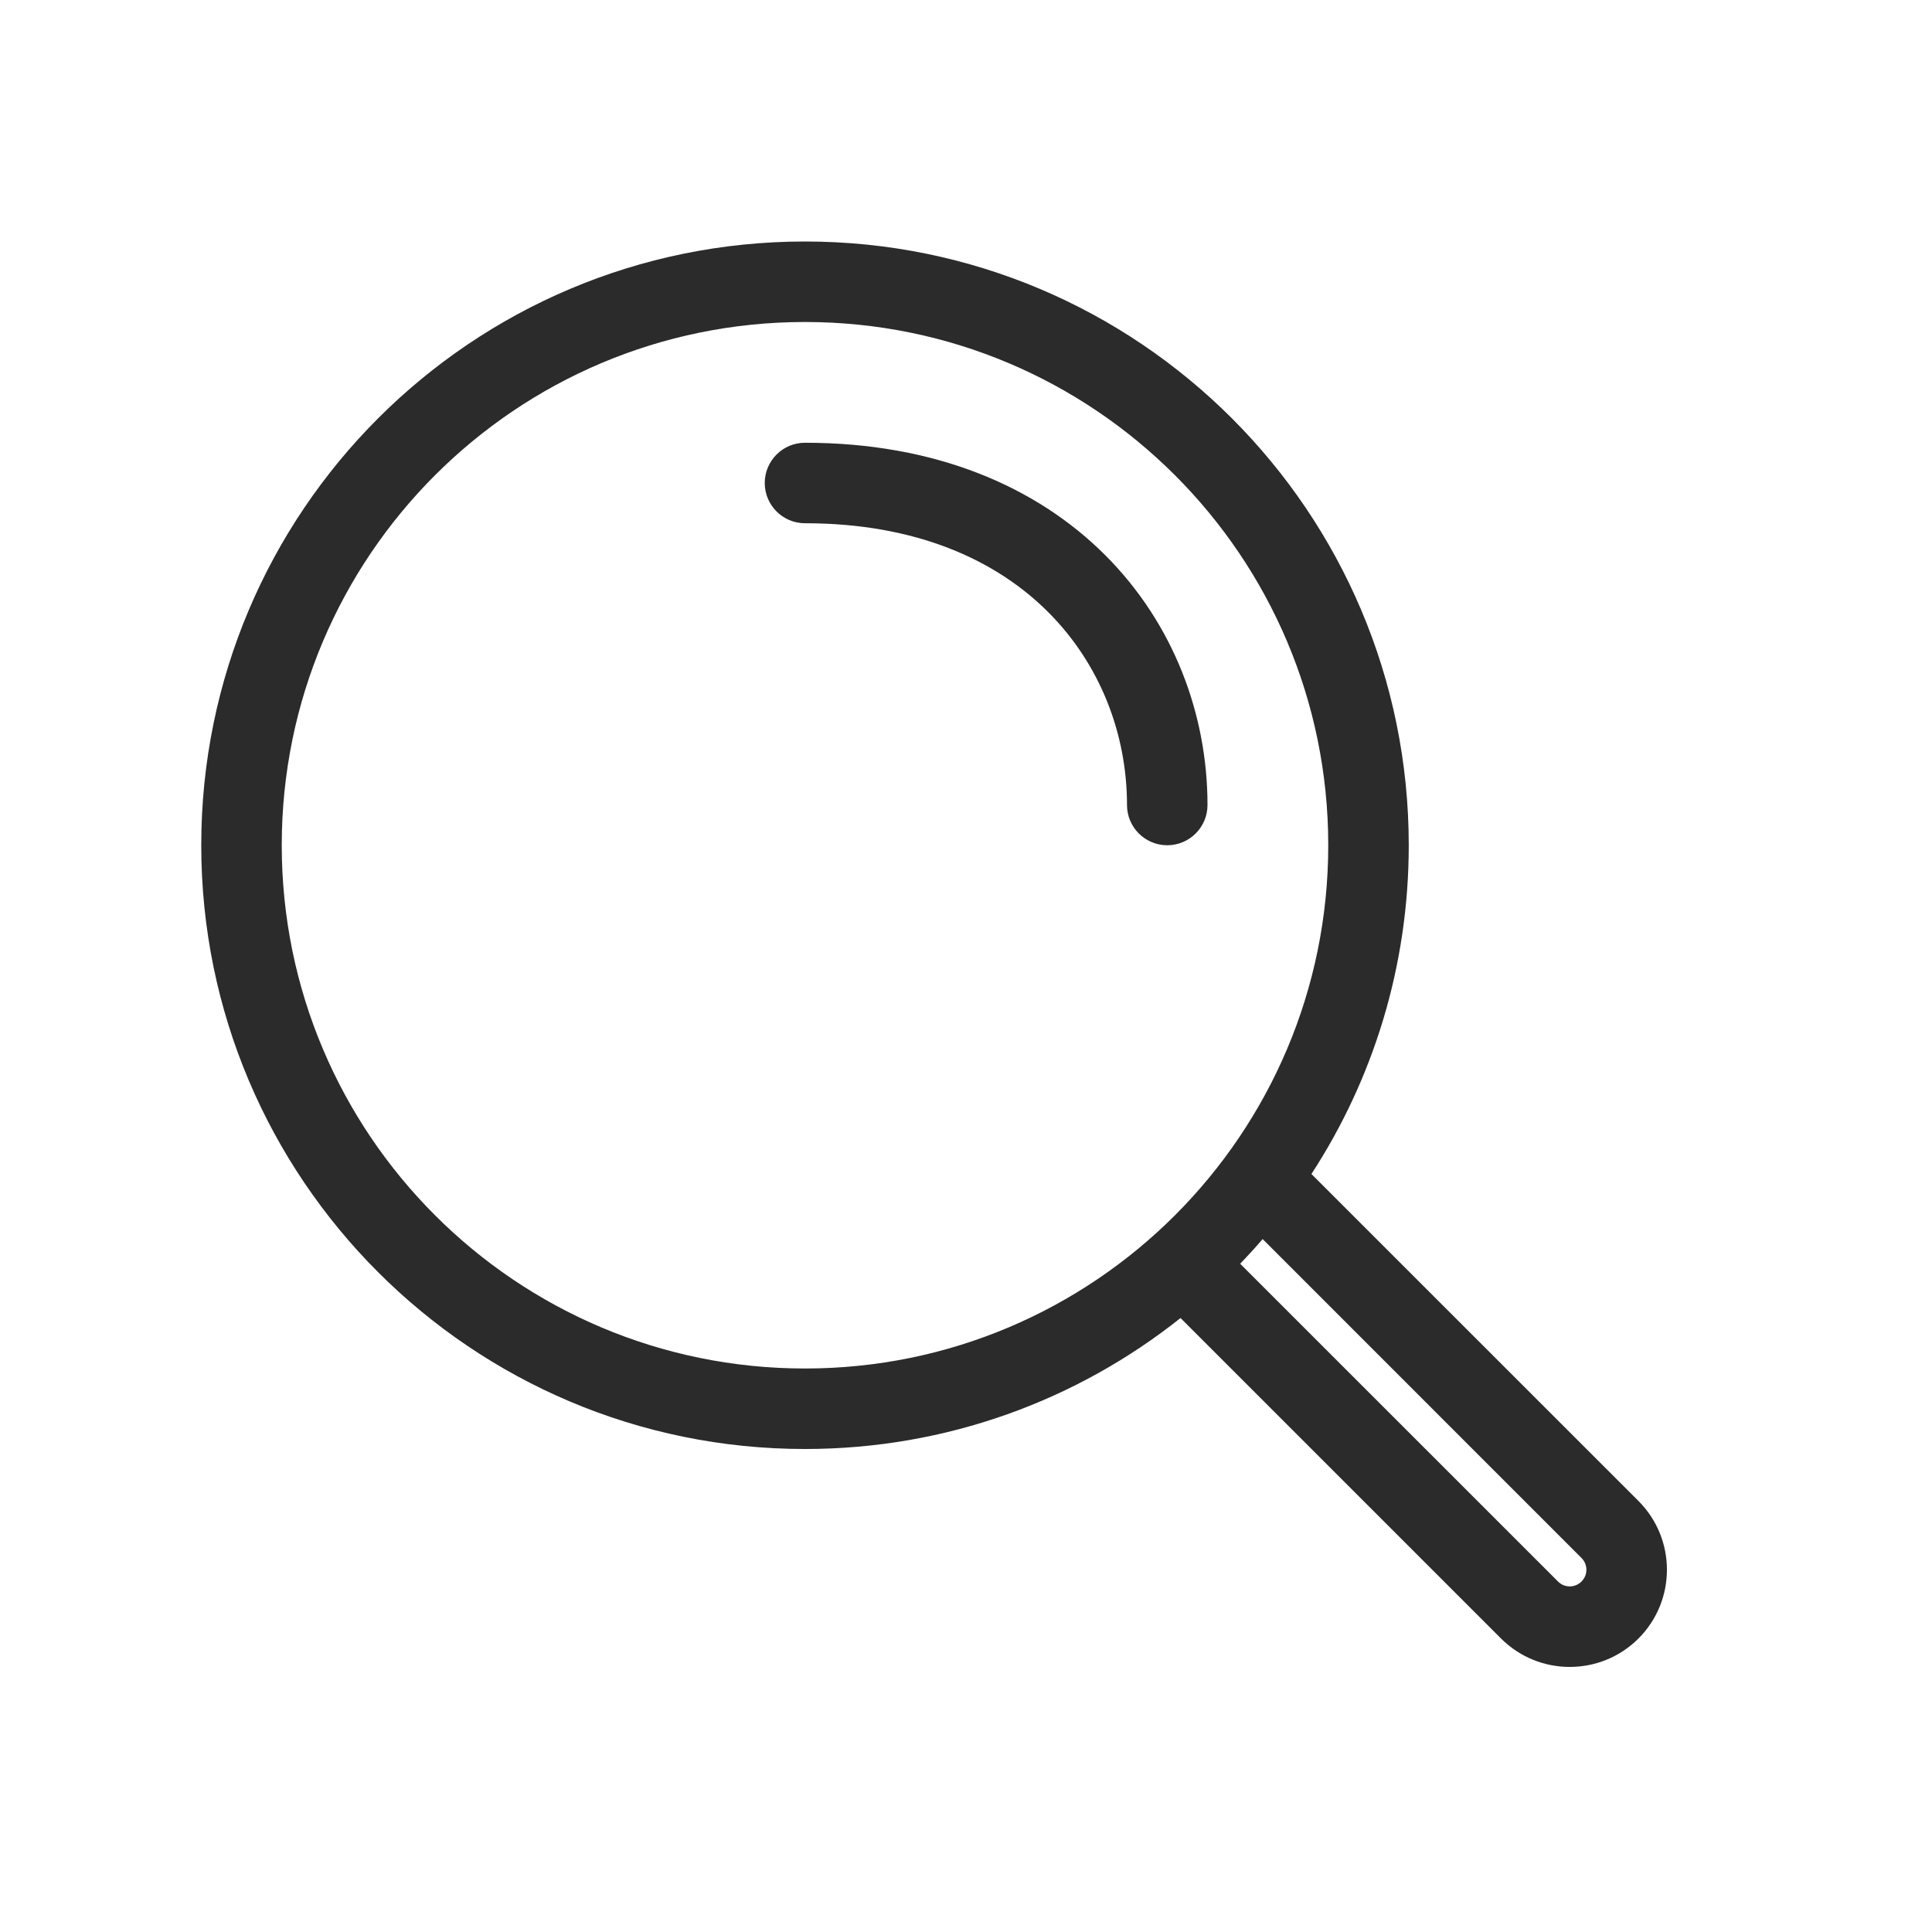 <svg width="24" height="24" viewBox="0 0 24 24" fill="none" xmlns="http://www.w3.org/2000/svg">
<path fill-rule="evenodd" clip-rule="evenodd" d="M10 4C6.41 4 3.5 6.91 3.5 10.5C3.5 14.09 6.41 17 10 17C13.59 17 16.5 14.09 16.5 10.5C16.5 6.91 13.59 4 10 4ZM2.5 10.5C2.5 6.358 5.858 3 10 3C14.142 3 17.5 6.358 17.5 10.5C17.5 12.006 17.056 13.409 16.291 14.584L20.354 18.646C20.825 19.118 20.825 19.882 20.354 20.354C19.882 20.825 19.118 20.825 18.646 20.354L14.665 16.373C13.385 17.391 11.764 18 10 18C5.858 18 2.5 14.642 2.5 10.5ZM15.406 15.699L19.354 19.646C19.434 19.727 19.566 19.727 19.646 19.646C19.727 19.566 19.727 19.434 19.646 19.354L15.685 15.392C15.595 15.497 15.502 15.599 15.406 15.699ZM9.5 6C9.5 5.724 9.724 5.5 10 5.5C11.617 5.5 12.874 6.042 13.729 6.896C14.579 7.746 15 8.876 15 10C15 10.276 14.776 10.5 14.5 10.5C14.224 10.5 14 10.276 14 10C14 9.124 13.671 8.254 13.021 7.604C12.376 6.958 11.383 6.5 10 6.5C9.724 6.5 9.5 6.276 9.5 6Z" fill="#2B2B2C"/>
</svg>
